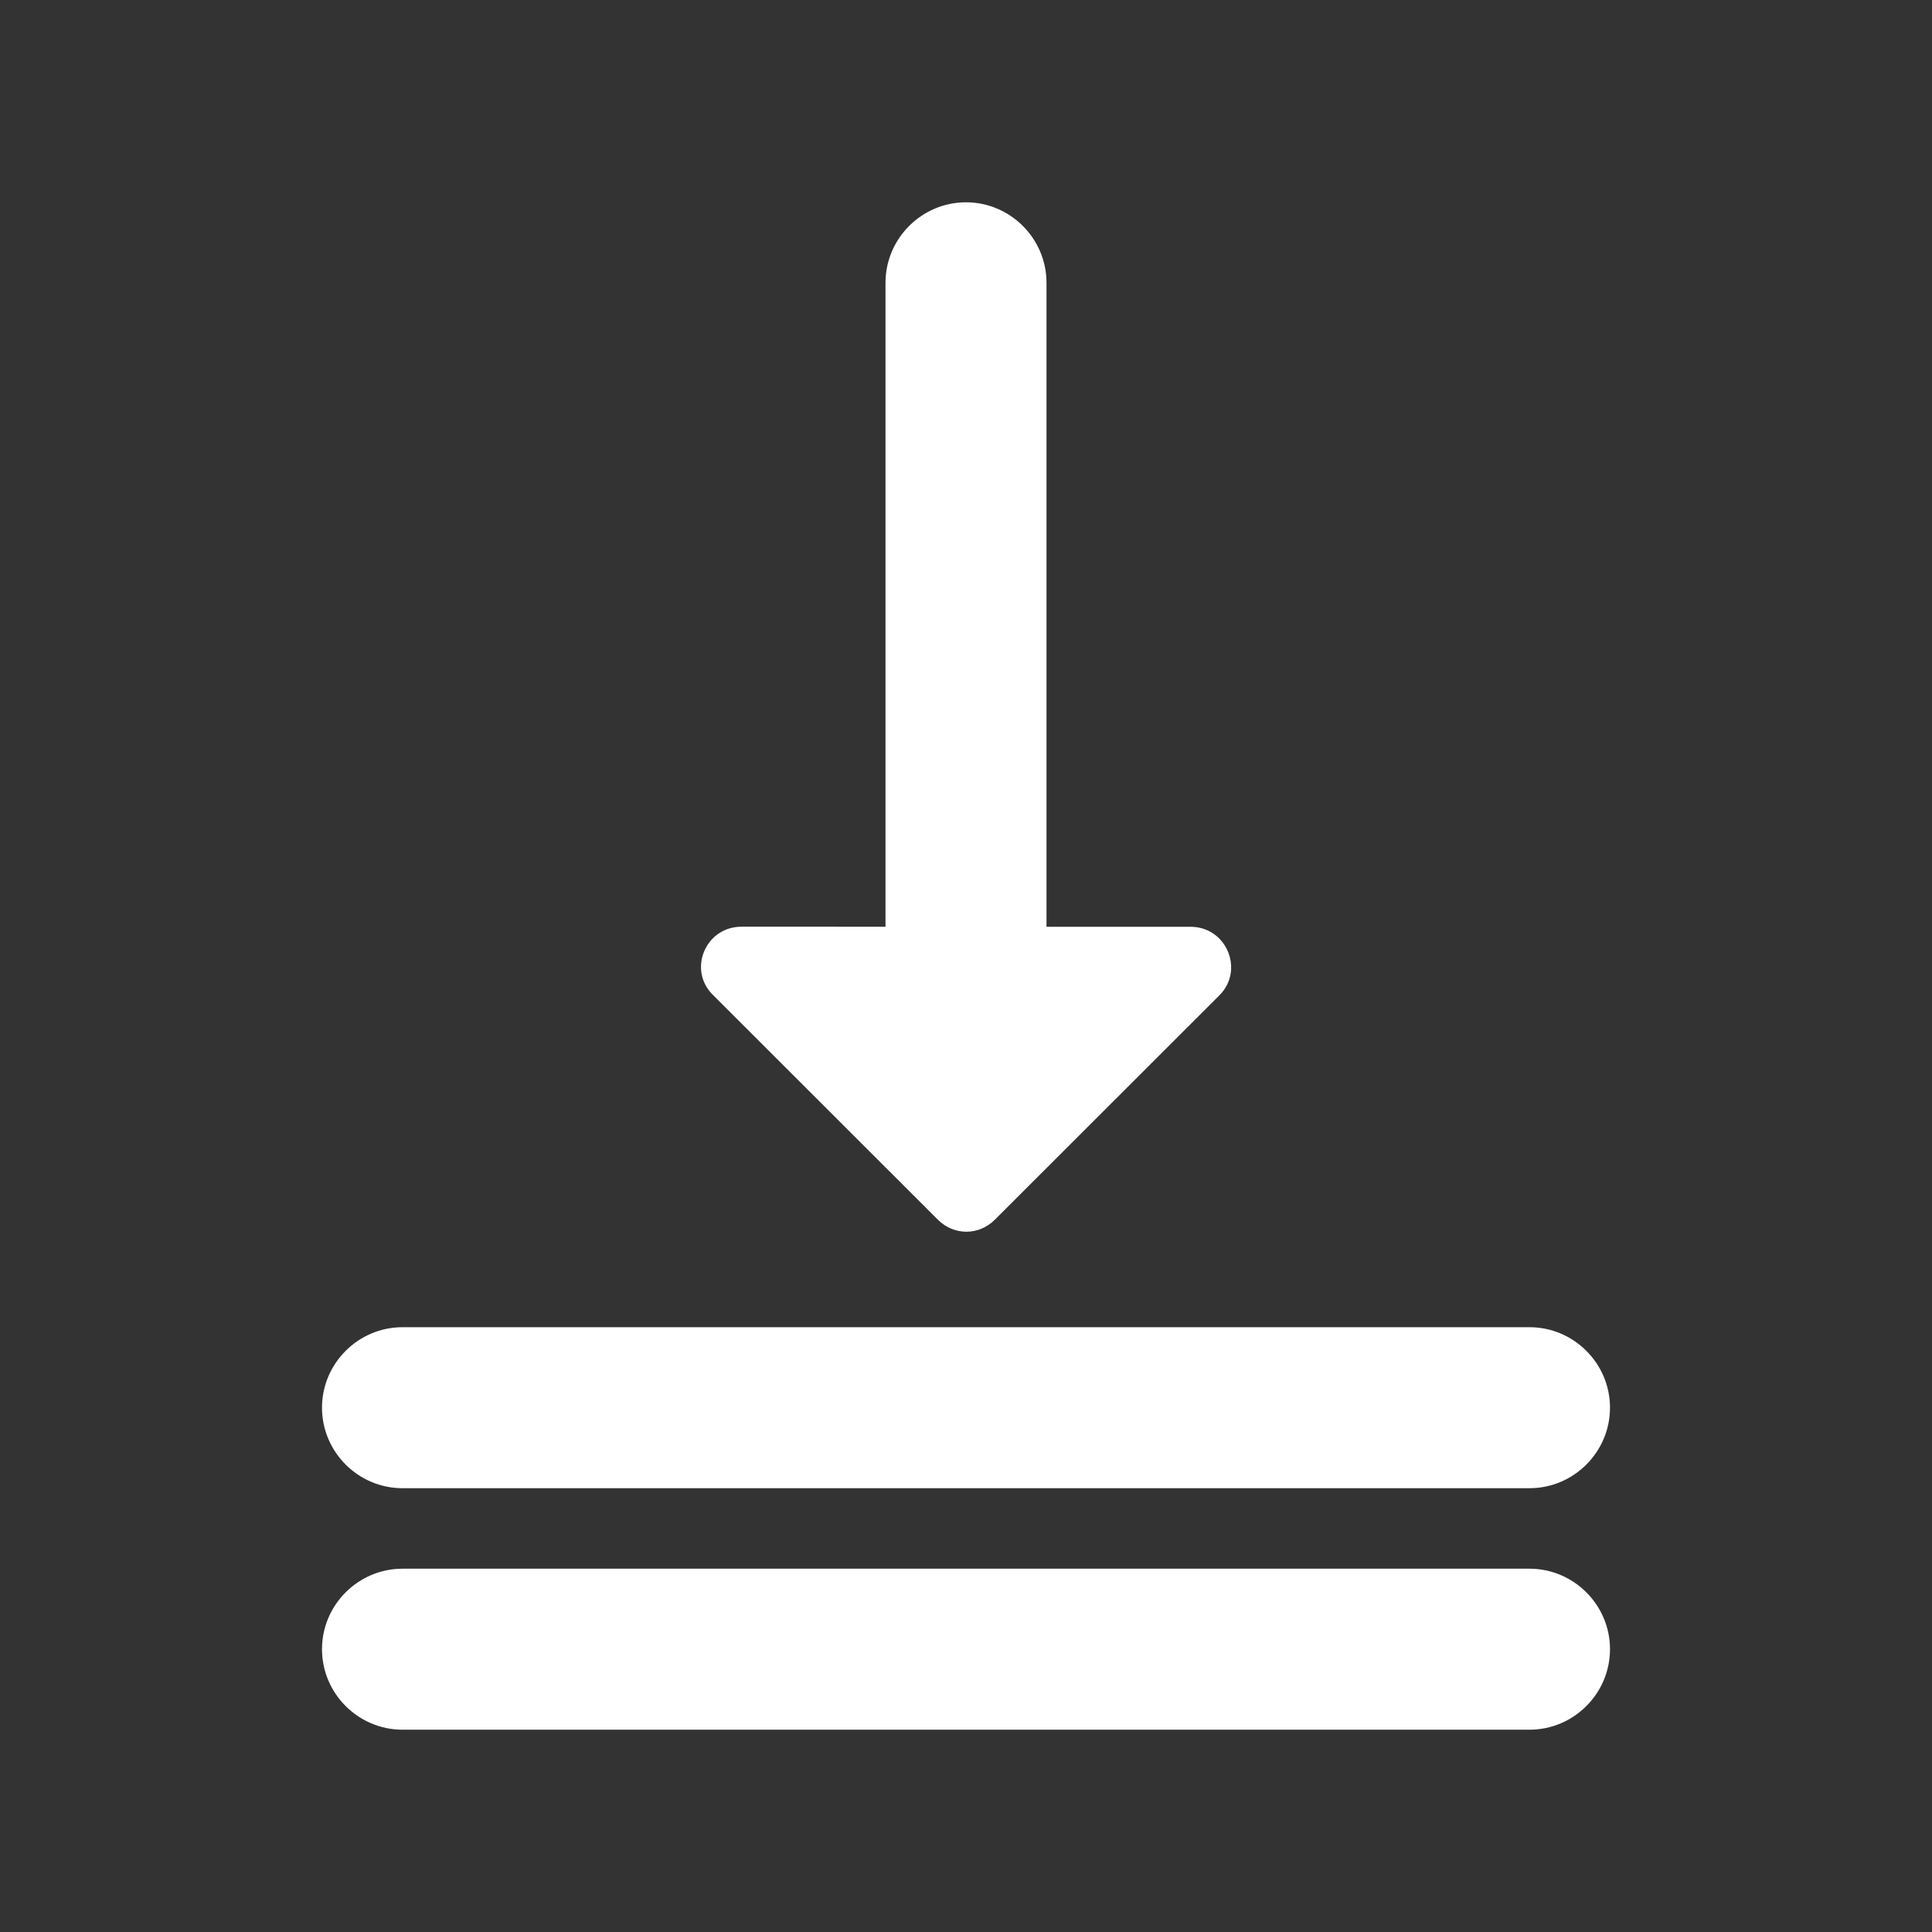 <?xml version="1.0" encoding="UTF-8" standalone="no"?>
<svg
   xmlns:dc="http://purl.org/dc/elements/1.1/"
   xmlns:cc="http://creativecommons.org/ns#"
   xmlns:rdf="http://www.w3.org/1999/02/22-rdf-syntax-ns#"
   xmlns:svg="http://www.w3.org/2000/svg"
   xmlns="http://www.w3.org/2000/svg"
   xmlns:sodipodi="http://sodipodi.sourceforge.net/DTD/sodipodi-0.dtd"
   xmlns:inkscape="http://www.inkscape.org/namespaces/inkscape"
   version="1.1"
   id="mdi-arrow-collapse-horizontal"
   width="24"
   height="24"
   viewBox="0 0 24 24"
   sodipodi:docname="distribute-horizontal-right (copy).svg"
   inkscape:version="1.0.2 (e86c870879, 2021-01-15)">
  <rect x="0" y="0" width="24" height="24" fill="#333333" stroke="none"/>
  <defs
     id="defs7" />
  <sodipodi:namedview
     pagecolor="#ffffff"
     bordercolor="#666666"
     borderopacity="1"
     objecttolerance="10"
     gridtolerance="10"
     guidetolerance="10"
     inkscape:pageopacity="0"
     inkscape:pageshadow="2"
     inkscape:window-width="1920"
     inkscape:window-height="1011"
     id="namedview5"
     showgrid="false"
     inkscape:zoom="31"
     inkscape:cx="7.9908014"
     inkscape:cy="11.054561"
     inkscape:window-x="0"
     inkscape:window-y="0"
     inkscape:window-maximized="1"
     inkscape:current-layer="mdi-arrow-collapse-horizontal"
     inkscape:document-rotation="0" />
  <path fill="white"
     id="path2-3"
     d="m 20,20.487 c 0,0.55 -0.45,1 -1,1 H 5 c -0.55,0 -1,-0.45 -1,-1 0,-0.55 0.45,-1 1,-1 H 19 c 0.55,0 1,0.45 1,1 z m 0,-3 c 0,0.55 -0.45,1 -1,1 H 5 c -0.55,0 -1,-0.45 -1,-1 0,-0.55 0.45,-1 1,-1 H 19 c 0.55,0 1,0.45 1,1 z m -4.713,-5.389 c -0.016,0.094 -0.059,0.186 -0.137,0.264 l -2.791,2.789 c -0.2,0.2 -0.509,0.2 -0.709,0 L 8.859,12.362 c -0.32,-0.31 -0.098,-0.85 0.352,-0.85 H 11 V 3.513 c 0,-0.55 0.45,-1 1,-1 0.55,0 1,0.45 1,1 v 8 h 1.789 c 0.338,0 0.546,0.303 0.498,0.586 z" />
</svg>
